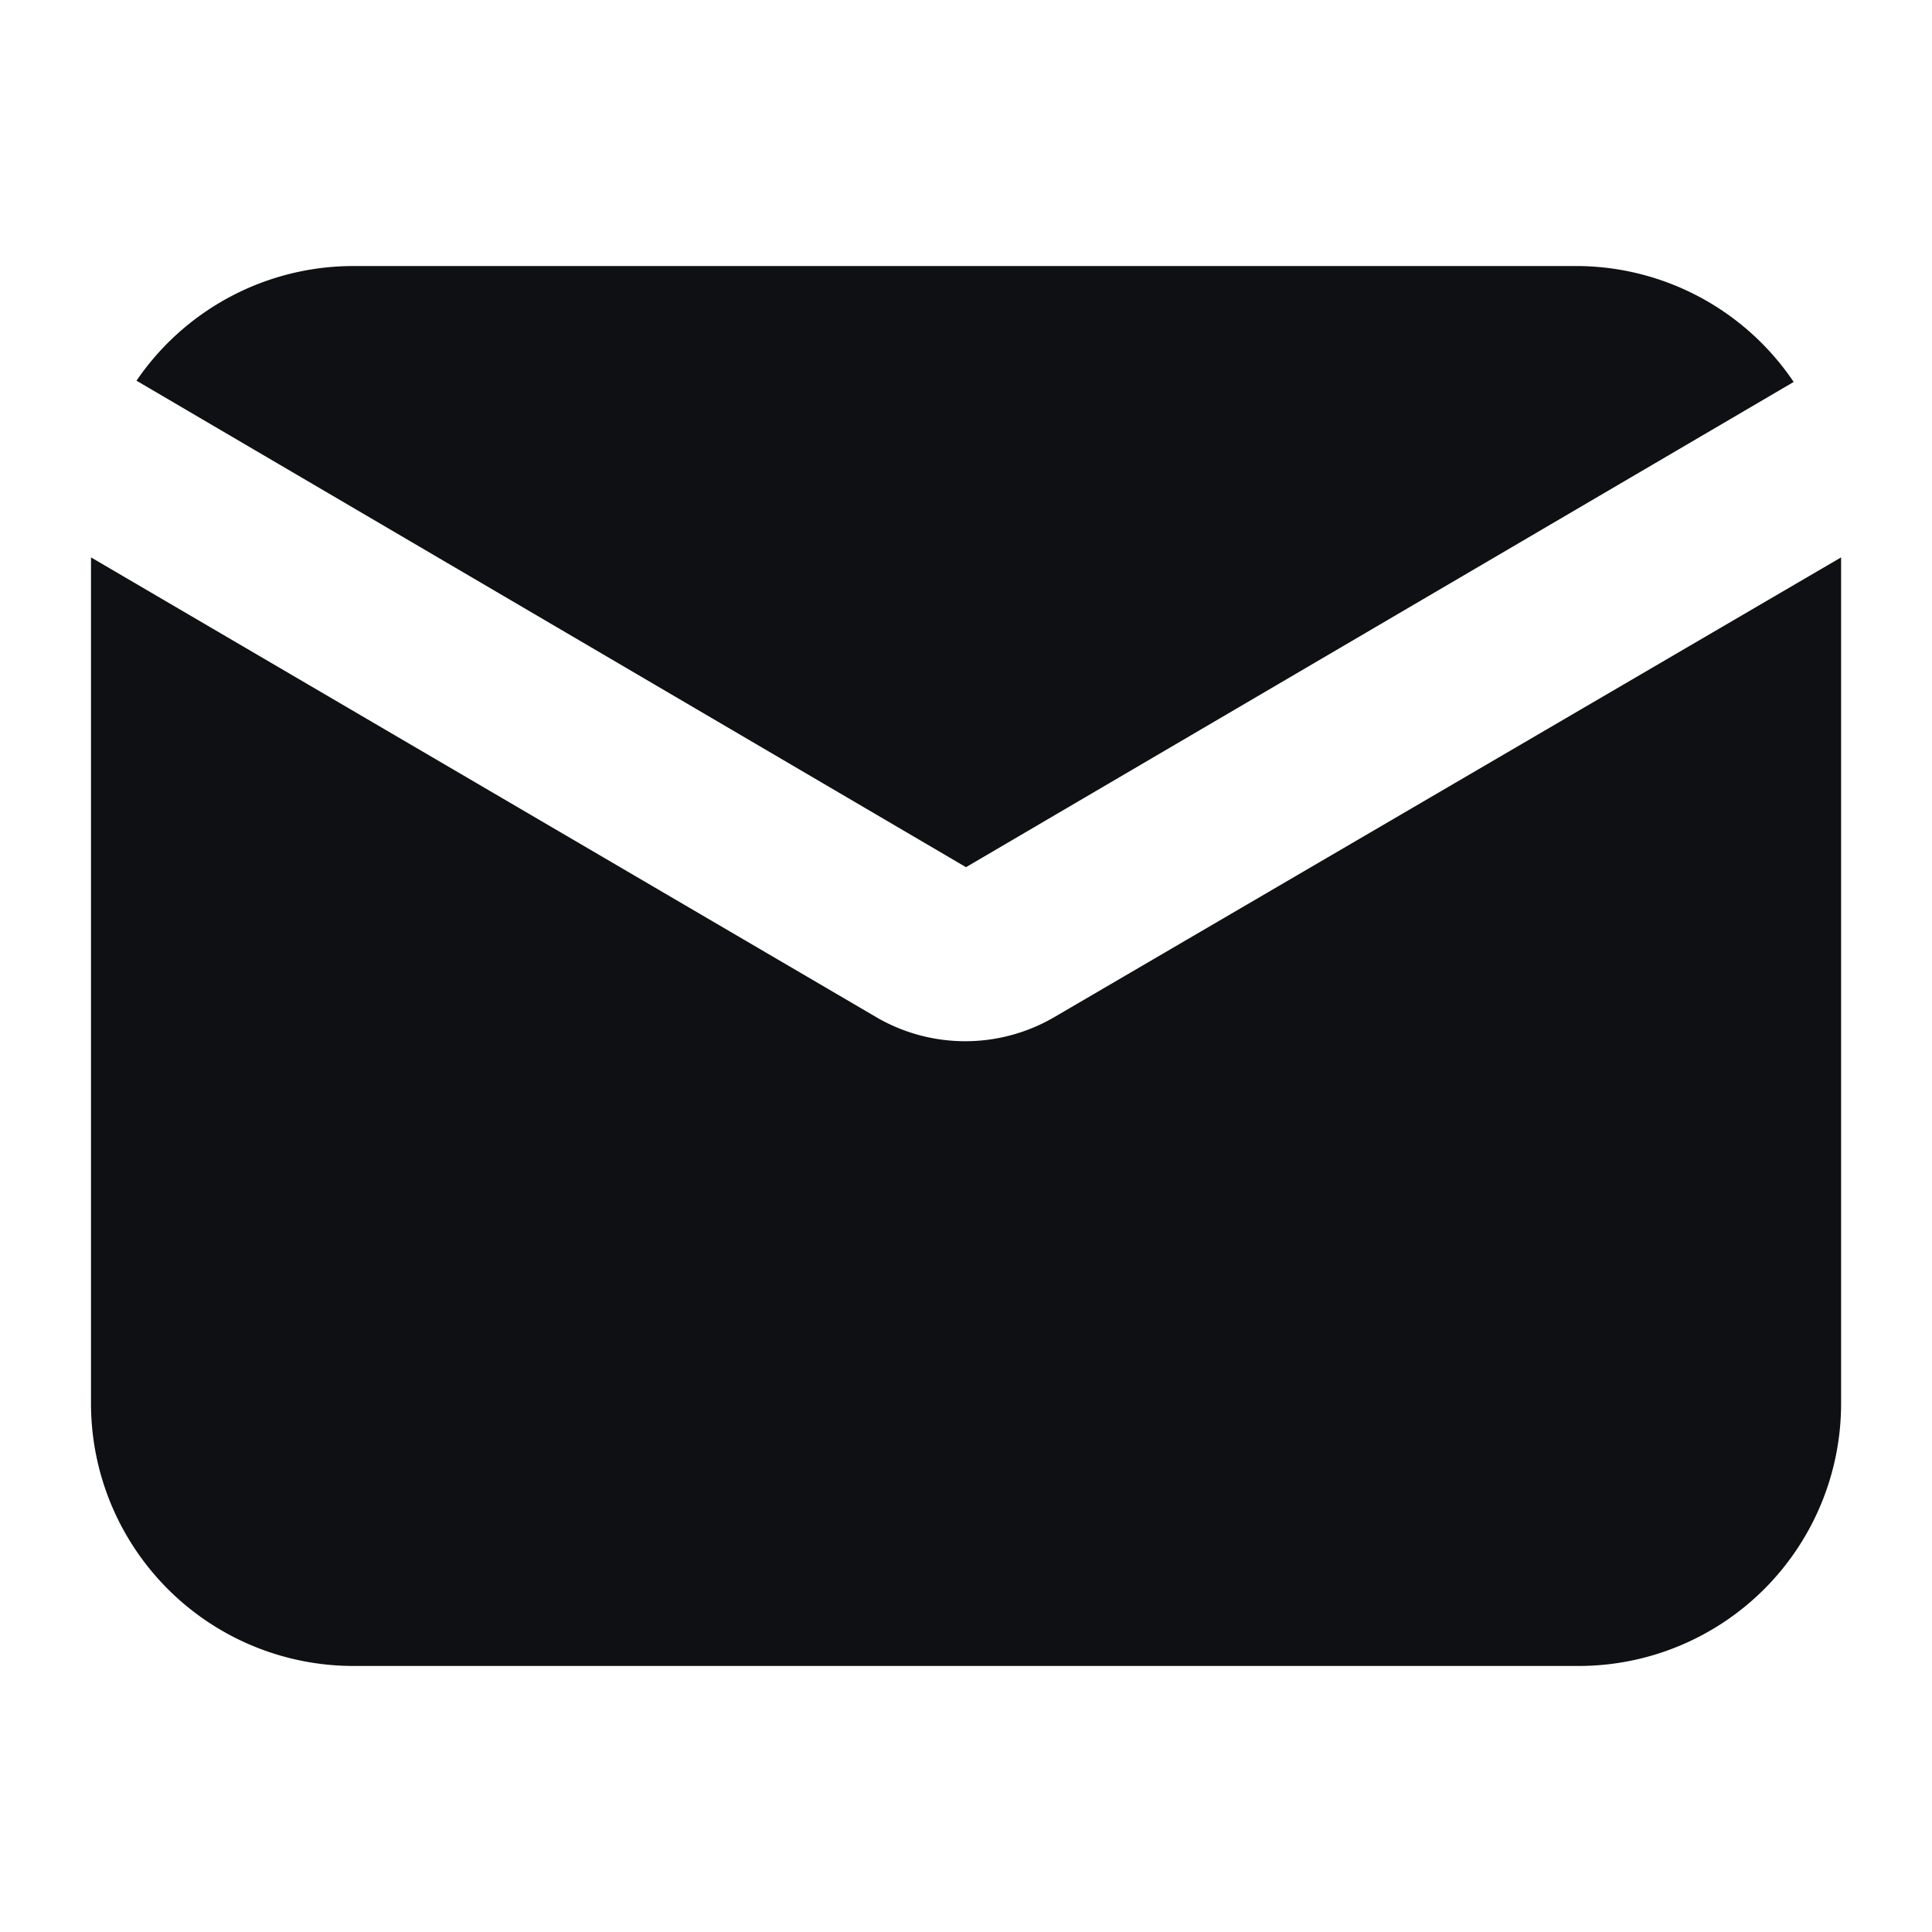 <svg xmlns="http://www.w3.org/2000/svg" width="20" height="20" viewBox="0 0 20 20">
  <g id="mail" transform="translate(-595.181 -615.877)">
    <rect id="Rectangle_10" data-name="Rectangle 10" width="20" height="20" transform="translate(595.181 615.877)" fill="none"/>
    <g id="Layer_29" data-name="Layer 29" transform="translate(596.123 618.631)">
      <path id="Path_8" data-name="Path 8" d="M11.107,10.223,19.675,5.2A2.717,2.717,0,0,0,17.447,4H4.766A2.717,2.717,0,0,0,2.52,5.187Z" transform="translate(-2.049 -4)" fill="#0e1013"/>
      <path id="Path_9" data-name="Path 9" d="M11.964,12.094a1.829,1.829,0,0,1-1.812.009L2,7.33v8.759a2.717,2.717,0,0,0,2.717,2.717H17.4a2.717,2.717,0,0,0,2.717-2.717V7.33Z" transform="translate(-2 -4.314)" fill="#0e1013"/>
    </g>
  </g>
</svg>
